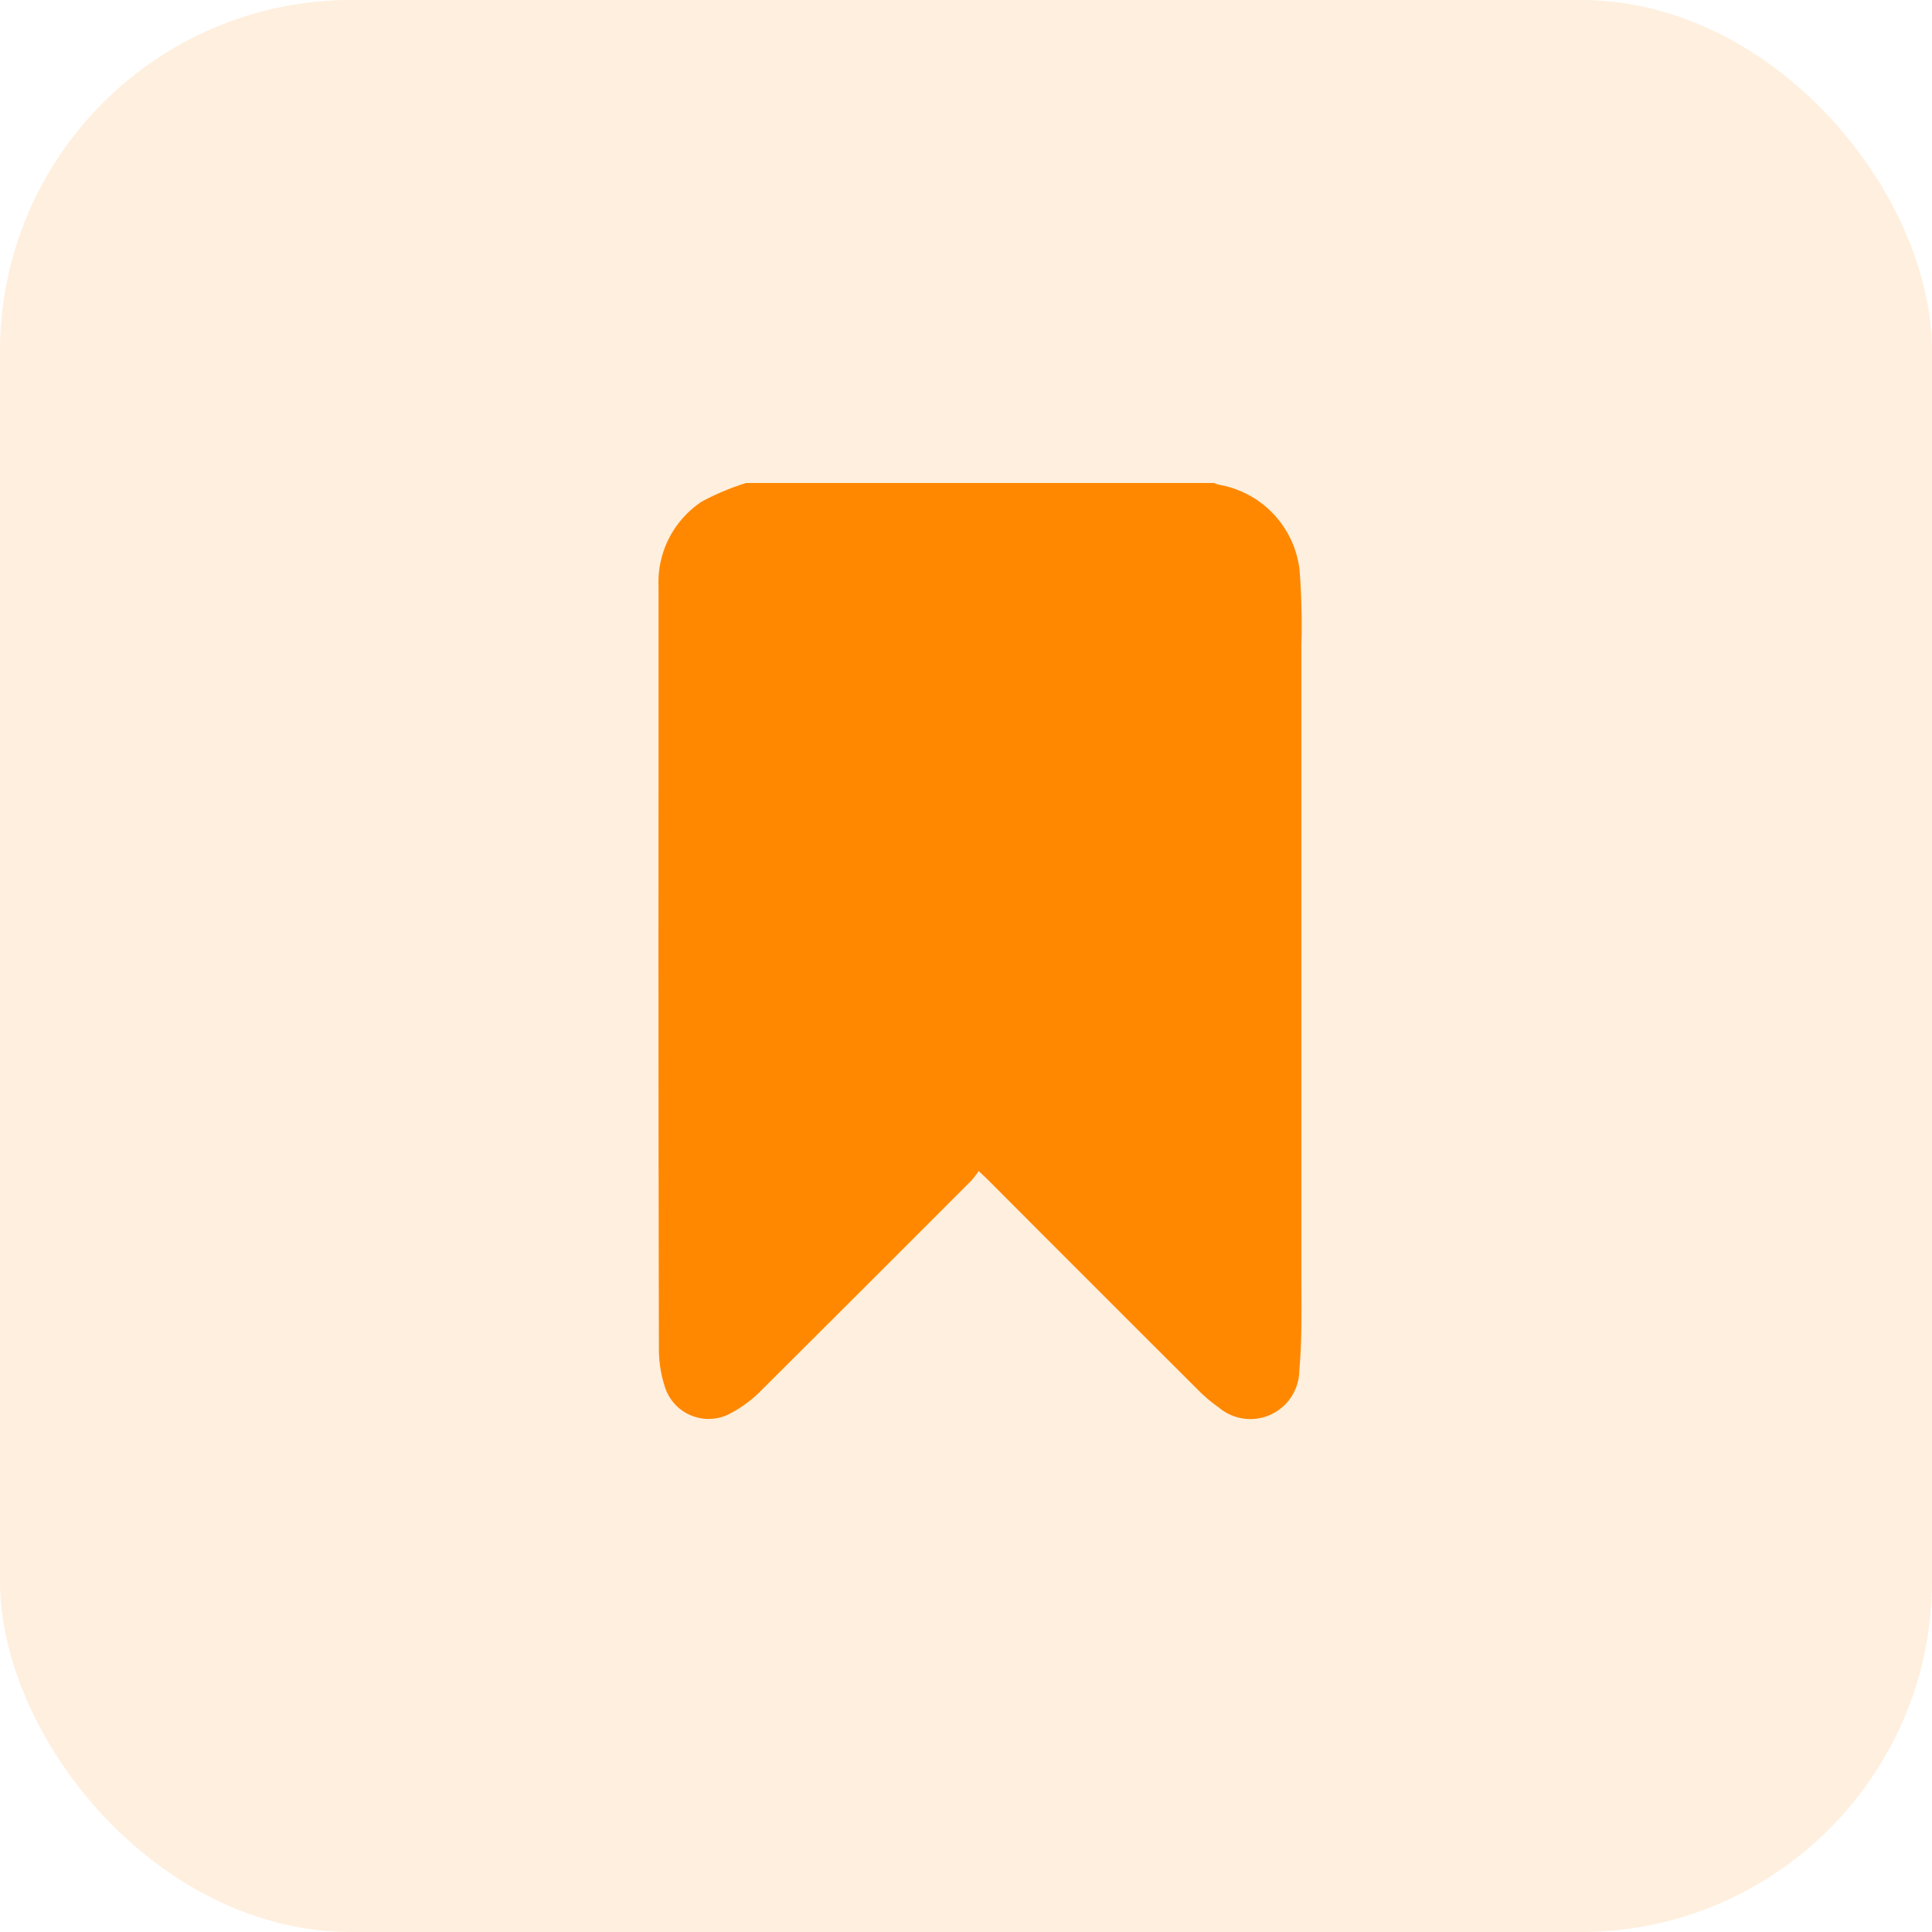 <svg xmlns="http://www.w3.org/2000/svg" width="44" height="44" viewBox="0 0 44 44">
  <g id="Group_68" data-name="Group 68" transform="translate(0.138 0.386)">
    <rect id="Rectangle_48" data-name="Rectangle 48" width="44" height="44" rx="8" transform="translate(-0.138 -0.386)" fill="#f80" opacity="0.13"/>
    <g id="Group_42" data-name="Group 42" transform="translate(14.862 10.614)">
      <path id="Path_91" data-name="Path 91" d="M861.8,132.6h10.654a.816.816,0,0,0,.116.04,2.23,2.23,0,0,1,1.835,1.945,16.346,16.346,0,0,1,.041,1.7q0,7.146,0,14.292c0,.748.019,1.5-.048,2.243a1.114,1.114,0,0,1-1.835.833,3.426,3.426,0,0,1-.489-.417q-2.386-2.38-4.766-4.766c-.057-.057-.117-.111-.211-.2a2.147,2.147,0,0,1-.165.215q-2.388,2.392-4.784,4.778a2.817,2.817,0,0,1-.675.51,1.045,1.045,0,0,1-1.531-.614,2.8,2.8,0,0,1-.128-.877q-.013-6.4-.008-12.794c0-1.512,0-3.023,0-4.535a2.2,2.2,0,0,1,.989-1.932A5.711,5.711,0,0,1,861.8,132.6Z" transform="translate(-859.808 -132.6)" fill="#f80"/>
    </g>
  </g>
</svg>
